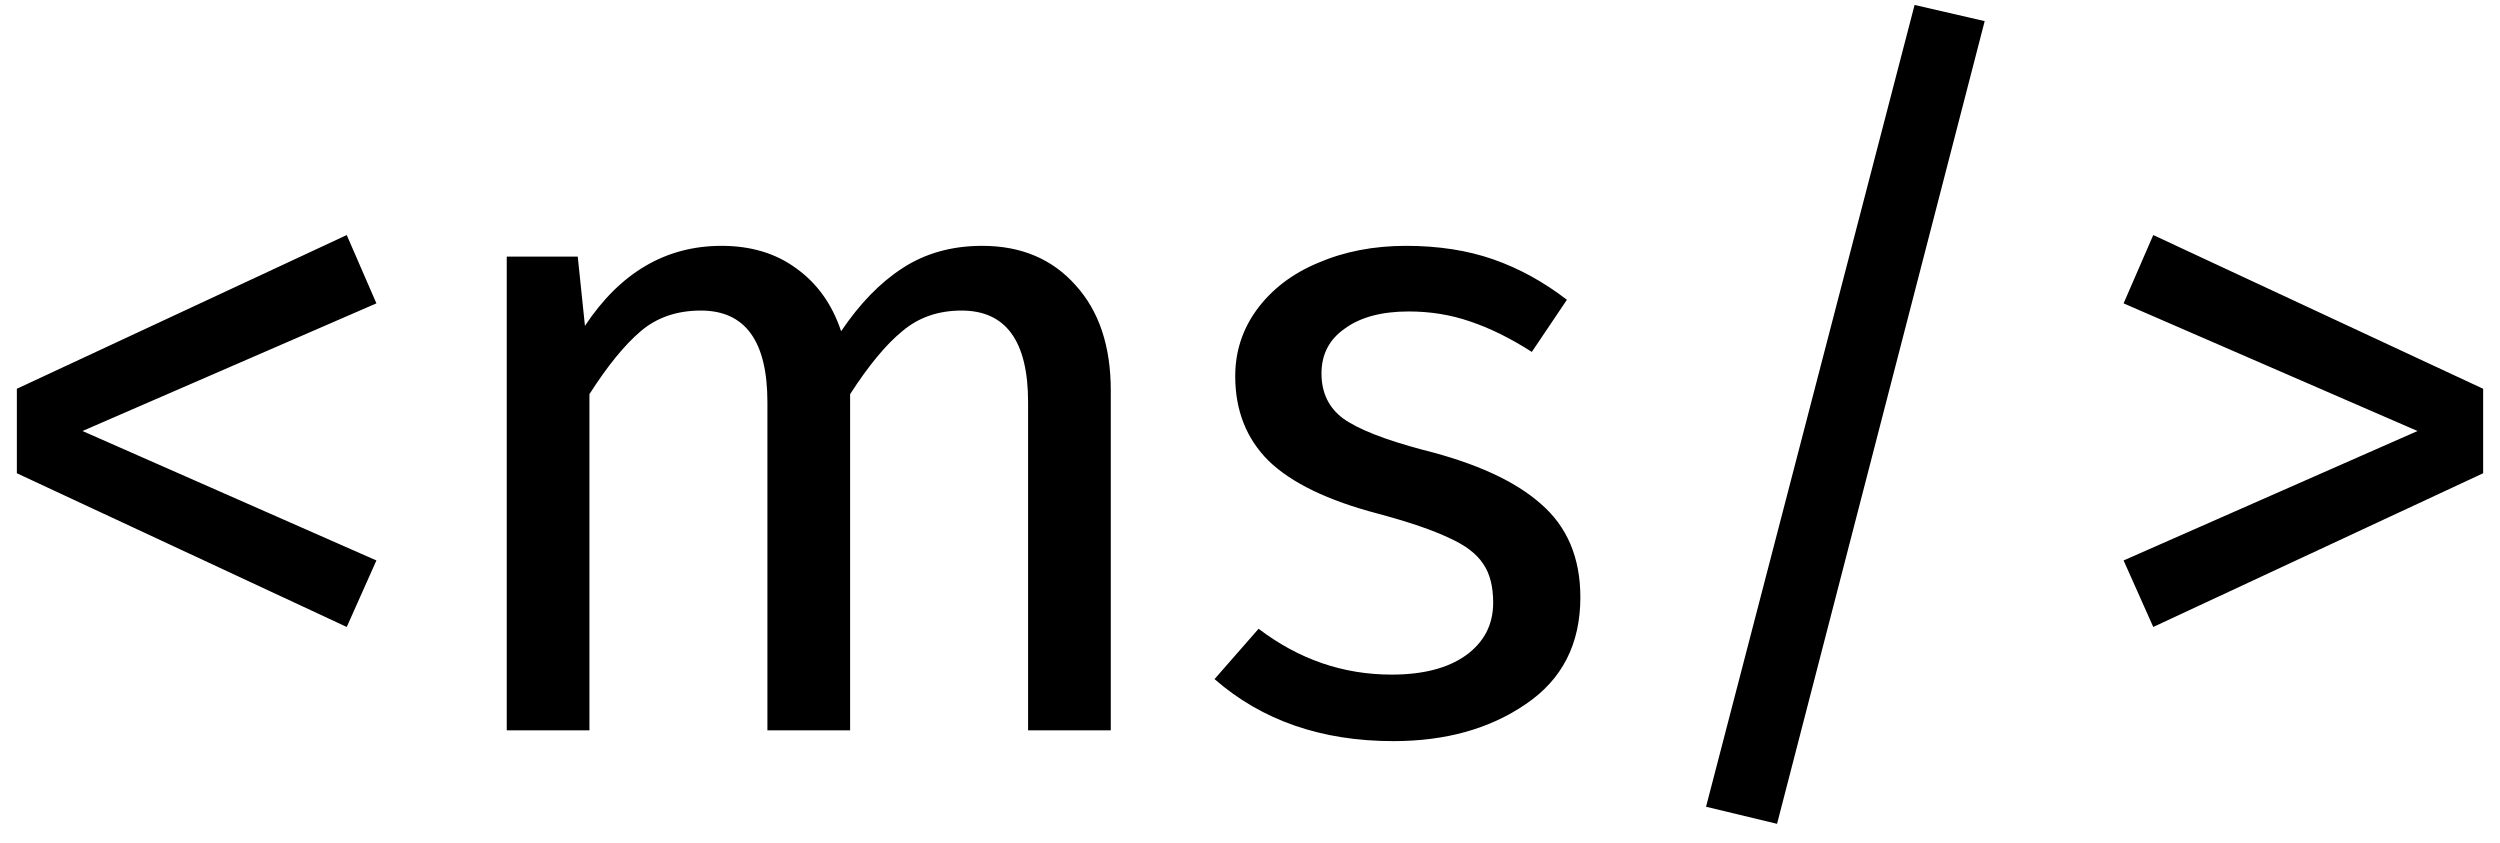 <svg width="89" height="30" viewBox="0 0 89 30" fill="none" xmlns="http://www.w3.org/2000/svg">
<path d="M12.344 8.368L13.4 10.8L2.936 15.344L13.4 19.952L12.344 22.32L0.6 16.848V13.84L12.344 8.368ZM34.968 8.752C36.355 8.752 37.464 9.221 38.296 10.16C39.128 11.077 39.544 12.325 39.544 13.904V26H36.6V14.32C36.6 12.144 35.811 11.056 34.232 11.056C33.4 11.056 32.696 11.301 32.12 11.792C31.544 12.261 30.925 13.008 30.264 14.032V26H27.32V14.32C27.32 12.144 26.531 11.056 24.952 11.056C24.099 11.056 23.384 11.301 22.808 11.792C22.232 12.283 21.624 13.029 20.984 14.032V26H18.04V9.136H20.568L20.824 11.6C22.083 9.701 23.704 8.752 25.688 8.752C26.733 8.752 27.619 9.019 28.344 9.552C29.091 10.085 29.624 10.832 29.944 11.792C30.605 10.811 31.331 10.064 32.12 9.552C32.931 9.019 33.88 8.752 34.968 8.752ZM50.053 8.752C51.206 8.752 52.24 8.912 53.157 9.232C54.075 9.552 54.95 10.032 55.782 10.672L54.533 12.528C53.766 12.037 53.029 11.675 52.325 11.44C51.643 11.205 50.917 11.088 50.15 11.088C49.19 11.088 48.432 11.291 47.877 11.696C47.323 12.08 47.045 12.613 47.045 13.296C47.045 13.979 47.301 14.512 47.813 14.896C48.347 15.28 49.296 15.653 50.661 16.016C52.539 16.485 53.936 17.125 54.853 17.936C55.792 18.747 56.261 19.856 56.261 21.264C56.261 22.928 55.611 24.197 54.309 25.072C53.029 25.947 51.462 26.384 49.605 26.384C47.045 26.384 44.923 25.648 43.237 24.176L44.806 22.384C46.235 23.472 47.813 24.016 49.541 24.016C50.651 24.016 51.526 23.792 52.166 23.344C52.827 22.875 53.157 22.245 53.157 21.456C53.157 20.88 53.04 20.421 52.806 20.08C52.571 19.717 52.166 19.408 51.59 19.152C51.014 18.875 50.171 18.587 49.062 18.288C47.27 17.819 45.968 17.189 45.157 16.4C44.368 15.611 43.974 14.608 43.974 13.392C43.974 12.517 44.23 11.728 44.742 11.024C45.275 10.299 46 9.744 46.917 9.36C47.856 8.955 48.901 8.752 50.053 8.752ZM68.159 0.176L70.655 0.752L63.263 29.328L60.735 28.72L68.159 0.176ZM76.656 8.368L88.4 13.84V16.848L76.656 22.32L75.6 19.952L86.064 15.344L75.6 10.8L76.656 8.368Z" fill="black"/>
</svg>
